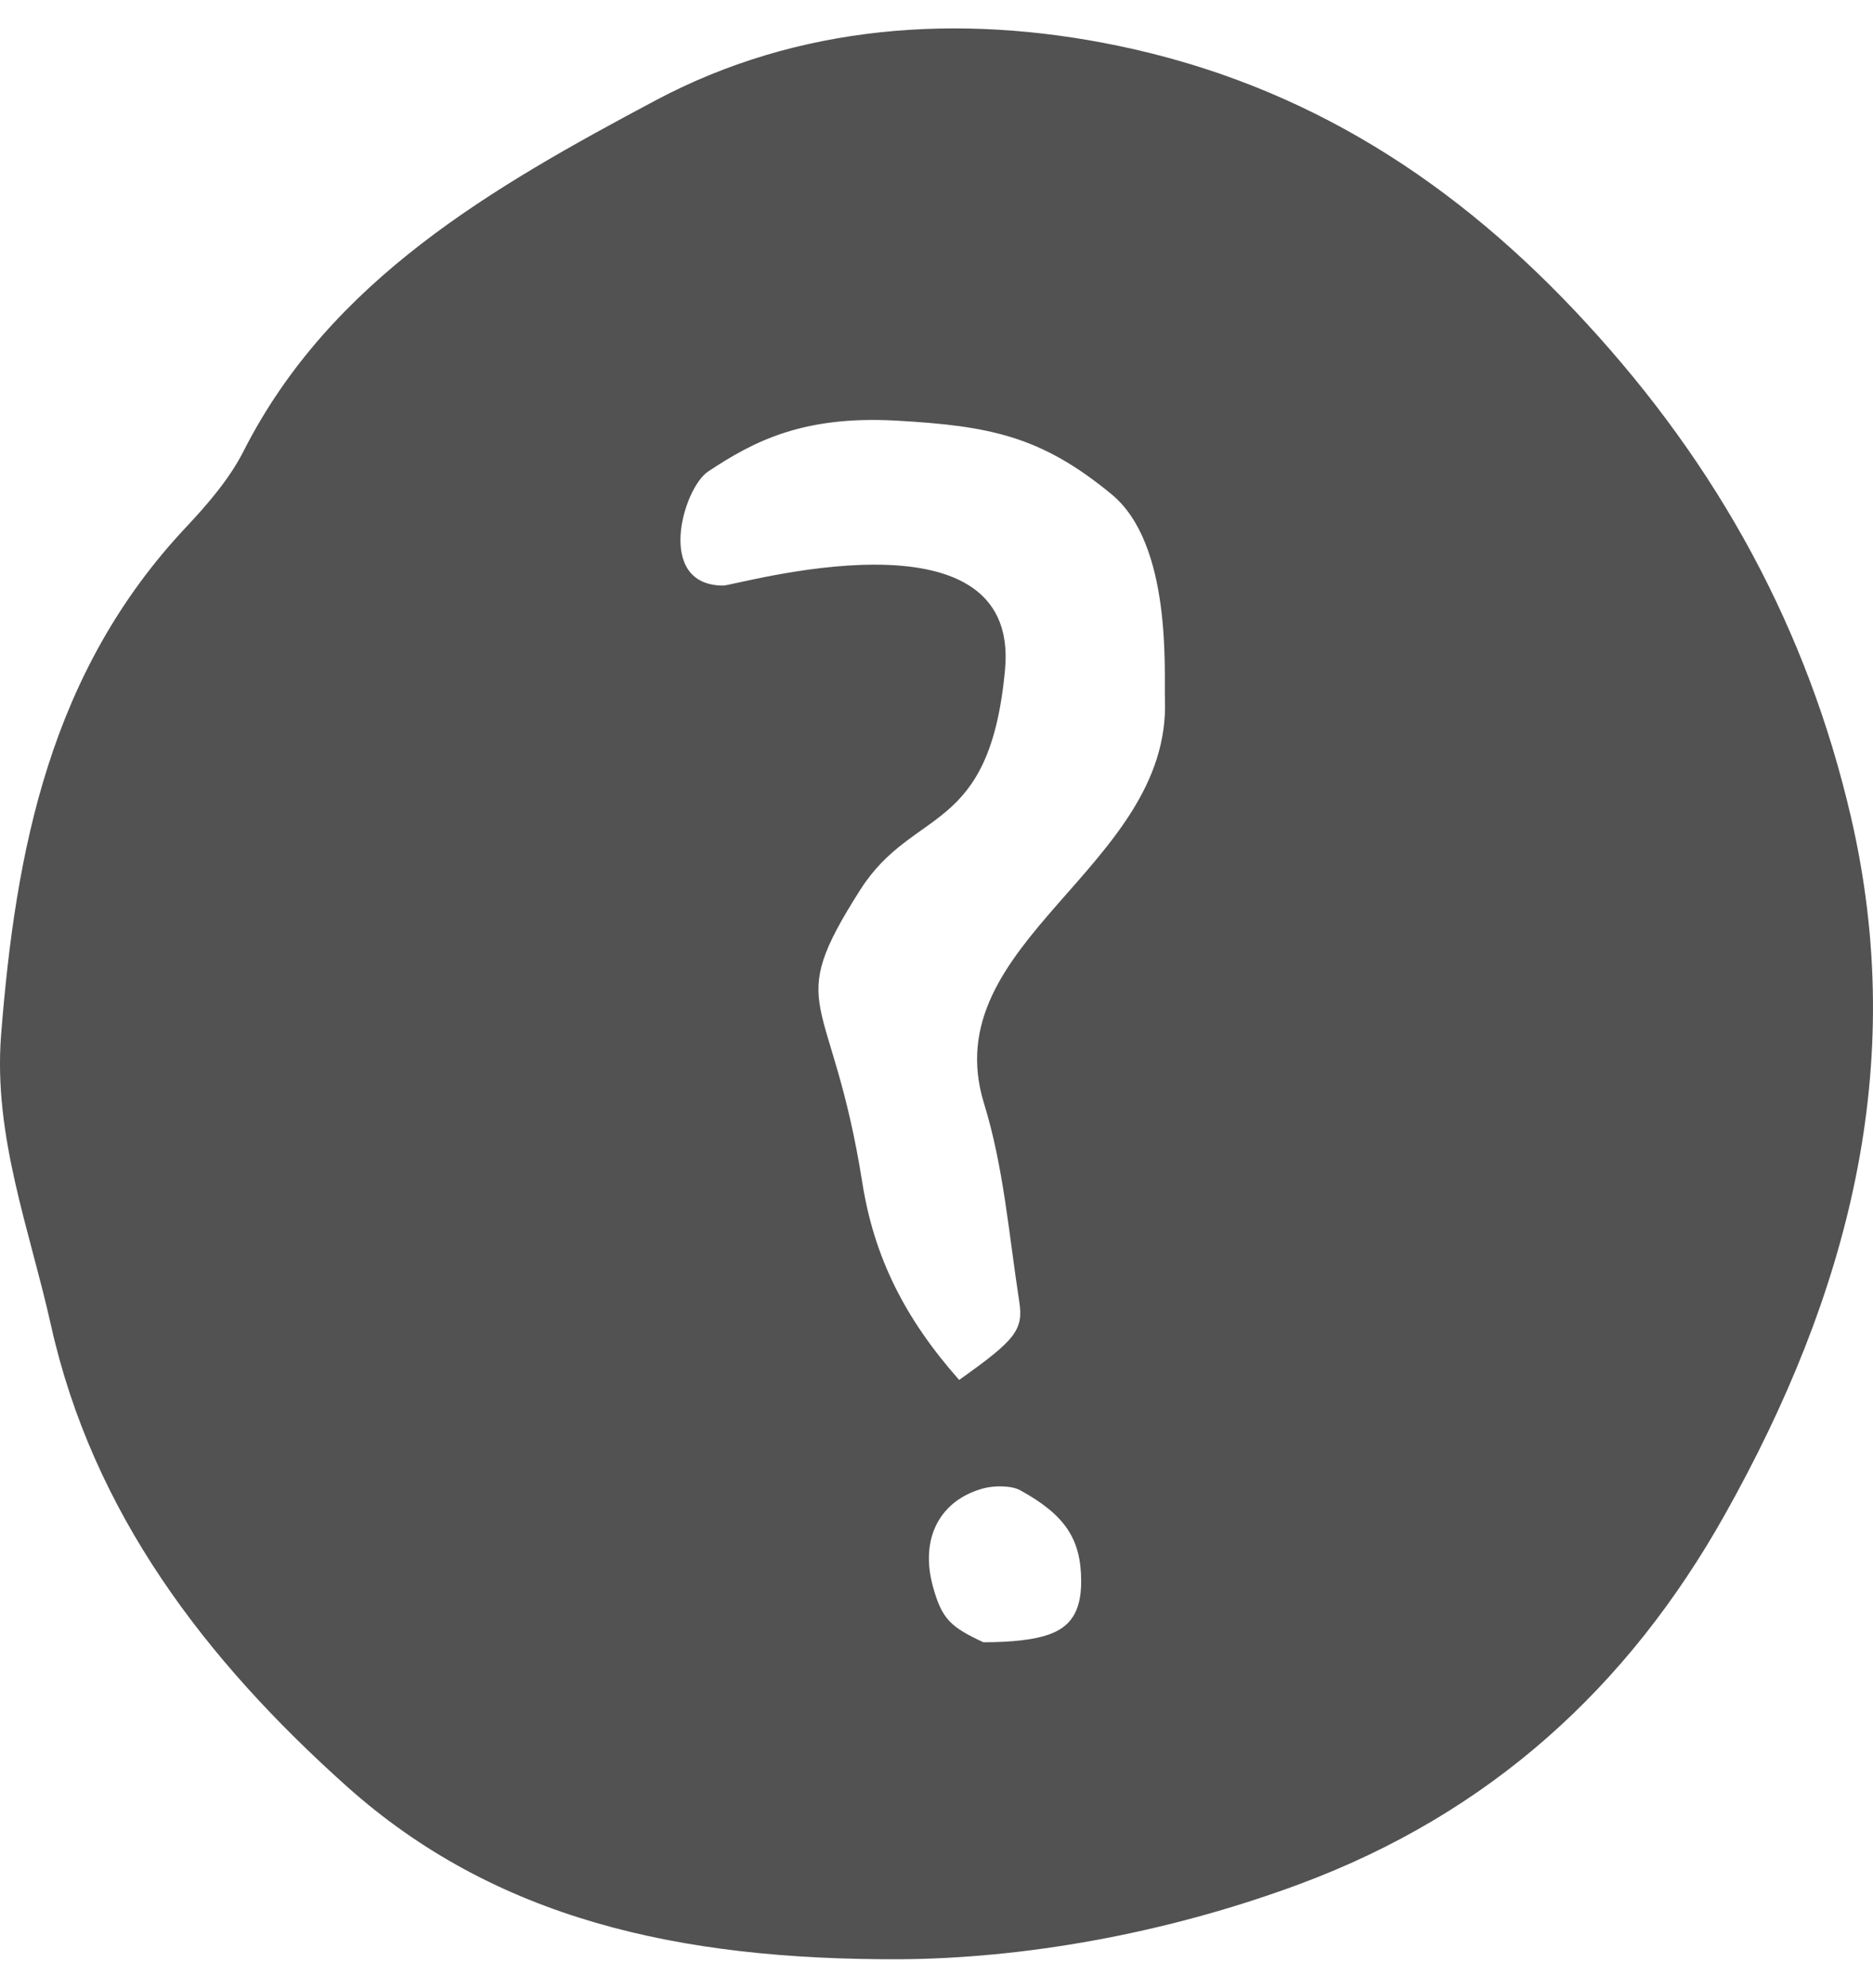 <?xml version="1.0" encoding="UTF-8"?>
<svg width="33px" height="35px" preserveAspectRatio="none" viewBox="0 0 33 35" version="1.1" xmlns="http://www.w3.org/2000/svg" xmlns:xlink="http://www.w3.org/1999/xlink">
    <!-- Generator: Sketch 58 (84663) - https://sketch.com -->
    <title>Group 8 Copy 2</title>
    <desc>Created with Sketch.</desc>
    <g id="PL" stroke="none" stroke-width="1" fill="currentColor" fill-rule="evenodd">
        <g id="Icons" transform="translate(-471, -1252)" fill="#525252">
            <g id="Group-8-Copy-2" transform="translate(471, 1252)">
                <path d="M19.704,0.807 C23.031,1.498 25.673,3.22 27.932,5.671 C30.286,8.22 31.845,11.088 32.611,14.384 C33.63,18.774 32.562,22.8 30.392,26.667 C28.687,29.706 26.251,31.931 22.896,33.177 C20.502,34.065 18.003,34.488 15.85,34.5 C11.957,34.514 8.721,33.789 6.11,31.456 C3.609,29.219 1.633,26.632 0.898,23.336 C0.521,21.648 -0.119,20.008 0.019,18.227 C0.276,14.96 0.883,11.828 3.281,9.28 C3.665,8.871 4.045,8.43 4.293,7.941 C5.828,4.92 8.695,3.288 11.55,1.768 C14.051,0.437 16.882,0.222 19.704,0.807 Z M17.971,26.24 C17.823,26.158 17.511,26.156 17.321,26.21 C16.561,26.418 16.197,27.088 16.442,27.955 C16.598,28.511 16.75,28.65 17.325,28.918 C17.836,28.918 18.219,28.873 18.474,28.784 C18.858,28.65 19.049,28.382 19.049,27.847 C19.049,27.102 18.767,26.676 17.971,26.24 Z M12.476,8.303 C12.034,8.597 11.537,10.311 12.744,10.311 C12.969,10.311 17.976,8.839 17.708,11.784 C17.44,14.728 16.098,14.193 15.159,15.665 C13.782,17.825 14.651,17.407 15.193,20.826 C15.4,22.131 15.933,23.208 16.899,24.299 C17.89,23.596 18.038,23.42 17.957,22.913 C17.777,21.746 17.683,20.548 17.337,19.43 C16.457,16.574 20.629,15.281 20.525,12.319 C20.508,11.813 20.651,9.583 19.586,8.705 C18.342,7.679 17.44,7.5 15.797,7.407 C14.155,7.314 13.281,7.768 12.476,8.303 Z" id="Combined-Shape"></path>
            </g>
        </g>
    </g>
</svg>
